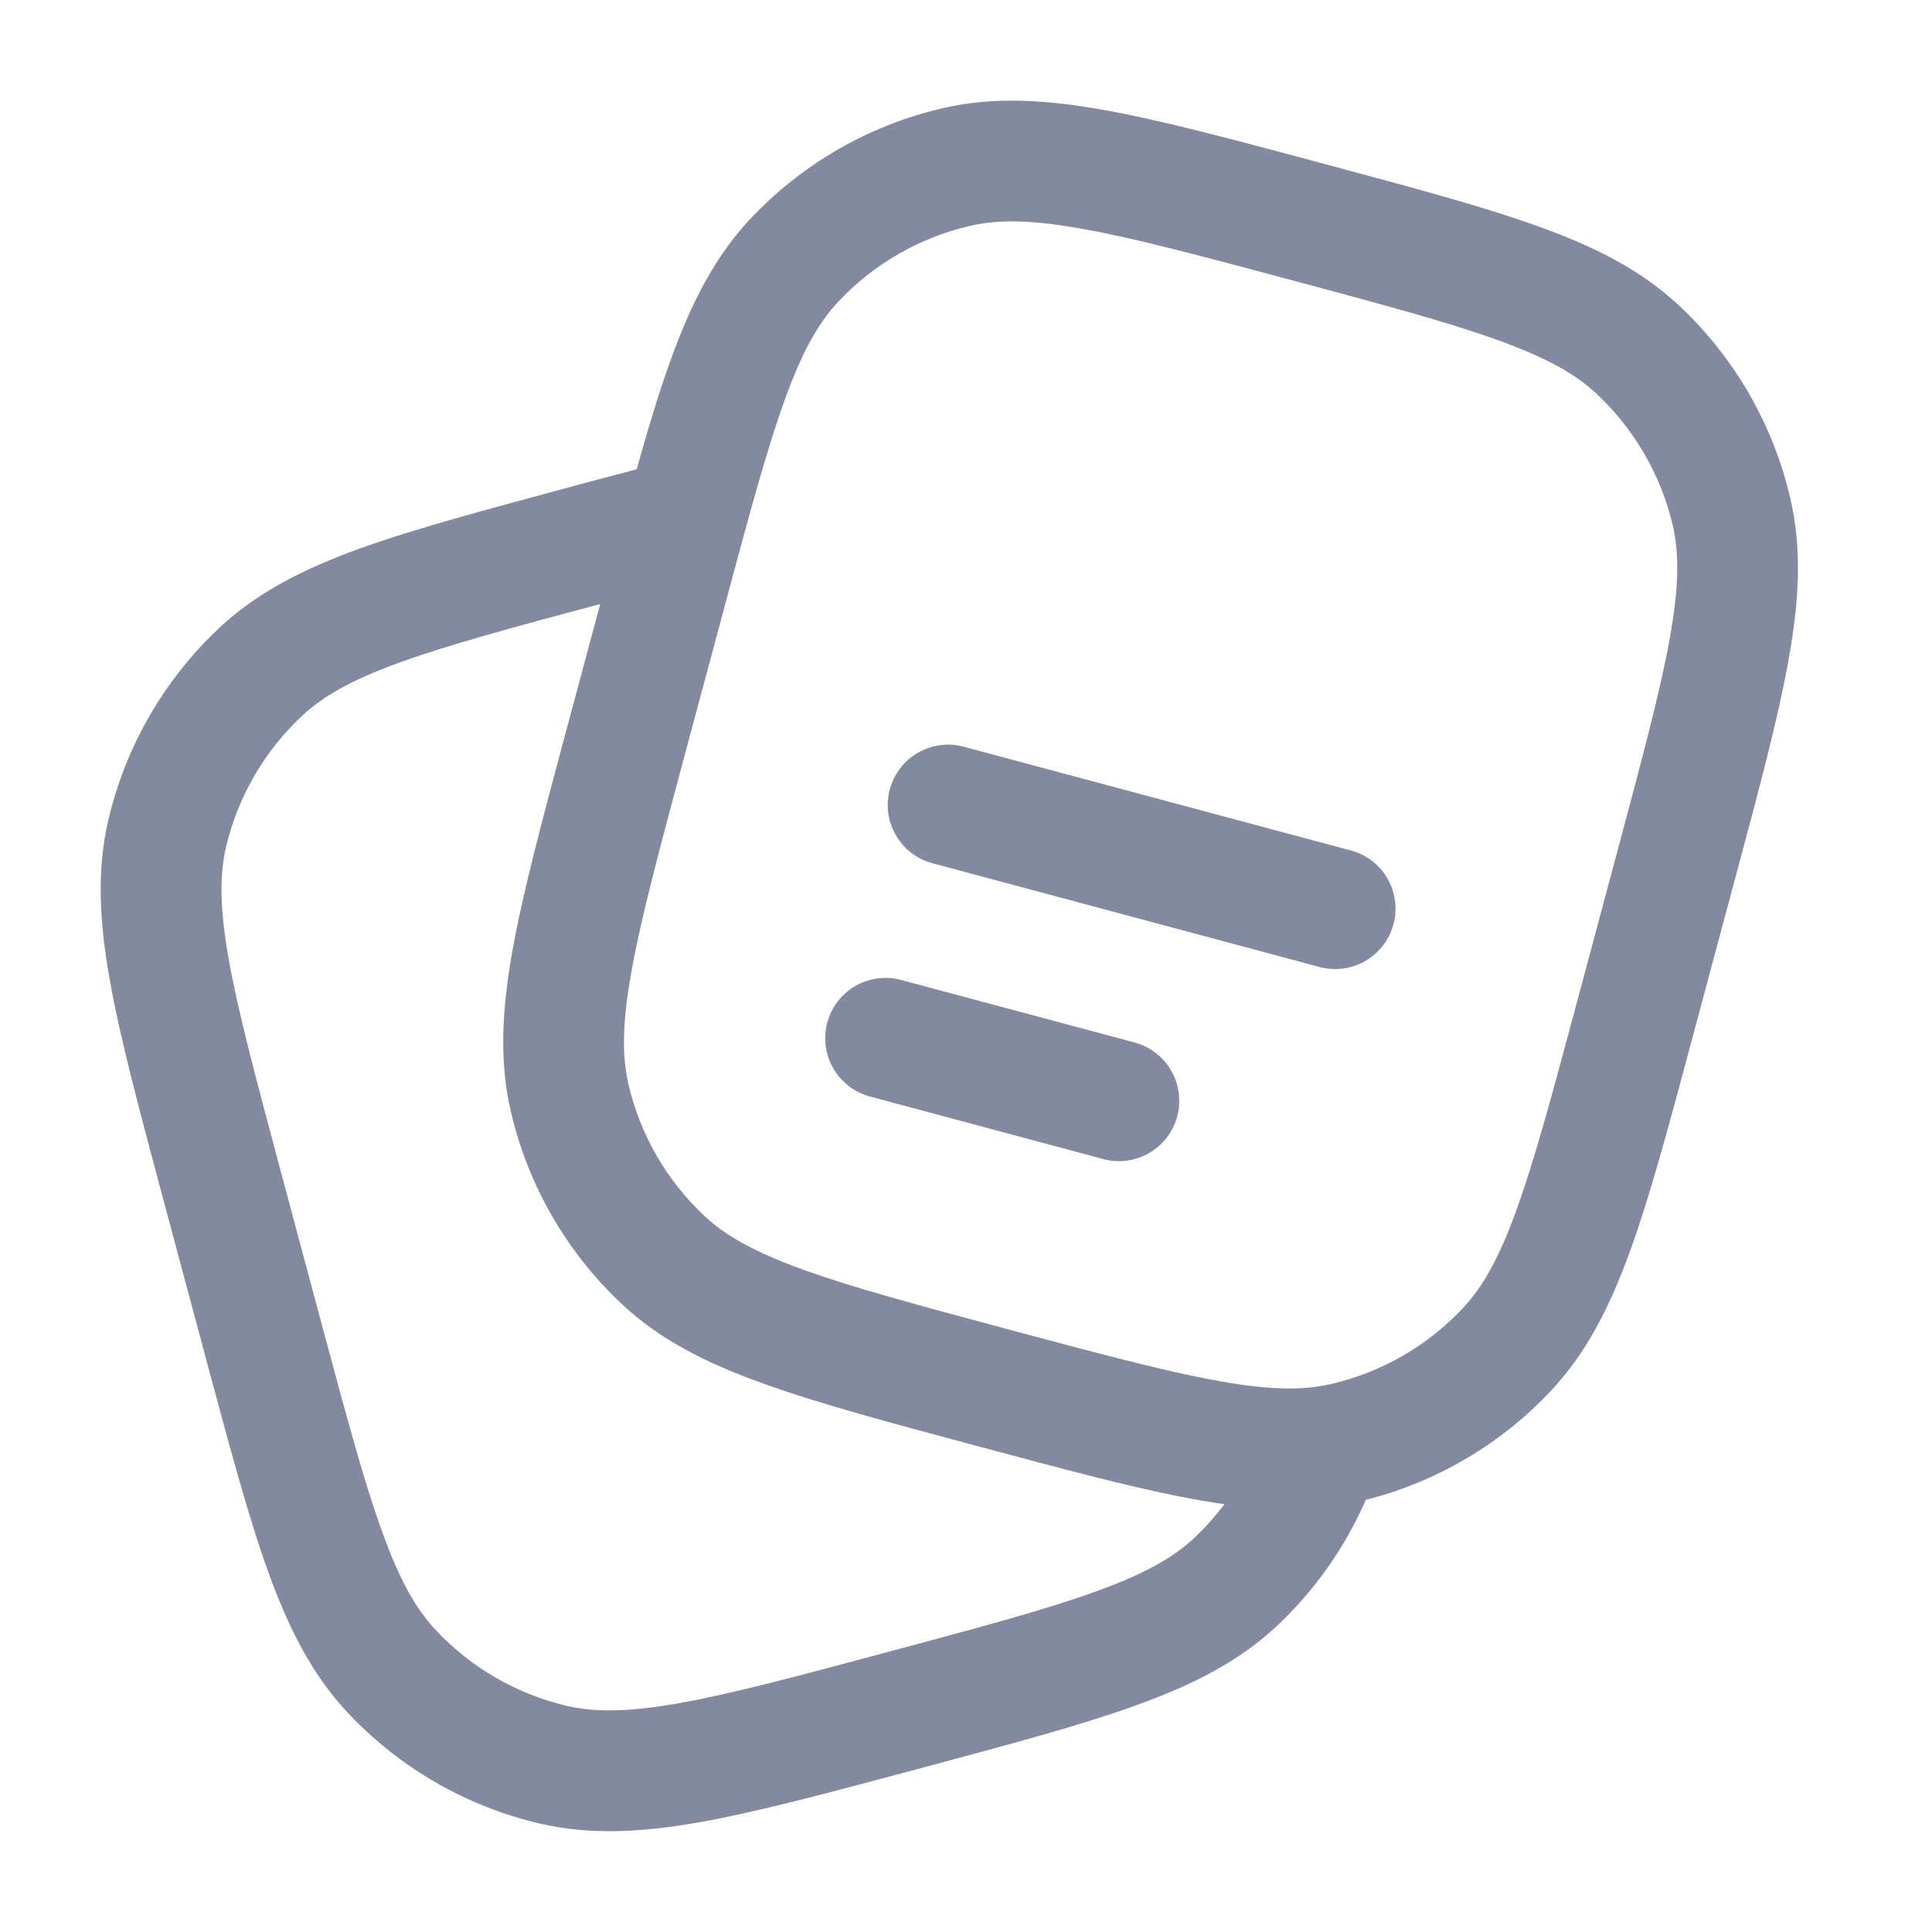 <svg width="16" height="16" viewBox="0 0 16 16" fill="none" xmlns="http://www.w3.org/2000/svg">
<path fill-rule="evenodd" clip-rule="evenodd" d="M10.93 1.347L10.974 1.359C11.707 1.556 12.288 1.711 12.745 1.877C13.212 2.045 13.593 2.238 13.907 2.532C14.364 2.96 14.684 3.515 14.826 4.125C14.924 4.543 14.901 4.97 14.813 5.459C14.728 5.937 14.573 6.518 14.376 7.251L14.019 8.583C13.823 9.316 13.667 9.897 13.502 10.354C13.333 10.821 13.14 11.202 12.846 11.516C12.432 11.958 11.899 12.273 11.311 12.421C11.139 12.816 10.888 13.171 10.574 13.466C10.26 13.76 9.879 13.953 9.411 14.122C8.955 14.287 8.374 14.443 7.641 14.639L7.597 14.651C6.863 14.847 6.283 15.003 5.805 15.089C5.316 15.176 4.889 15.199 4.47 15.102C3.86 14.959 3.306 14.639 2.878 14.182C2.585 13.869 2.391 13.487 2.222 13.02C2.057 12.563 1.902 11.983 1.705 11.249L1.348 9.917C1.152 9.184 0.996 8.604 0.911 8.125C0.823 7.637 0.8 7.21 0.897 6.791C1.04 6.181 1.36 5.627 1.817 5.199C2.131 4.905 2.512 4.712 2.979 4.543C3.436 4.378 4.017 4.223 4.749 4.026L4.772 4.019L5.273 3.886C5.534 2.953 5.763 2.294 6.211 1.816C6.639 1.359 7.193 1.039 7.803 0.897C8.223 0.799 8.649 0.823 9.138 0.91C9.616 0.995 10.197 1.151 10.93 1.347ZM4.971 5.002C4.242 5.197 3.72 5.339 3.319 5.483C2.912 5.63 2.674 5.766 2.501 5.929C2.188 6.221 1.969 6.601 1.871 7.018C1.818 7.25 1.819 7.525 1.895 7.949C1.972 8.381 2.117 8.921 2.32 9.681L2.665 10.969C2.869 11.729 3.014 12.269 3.163 12.68C3.309 13.087 3.445 13.325 3.608 13.499C3.901 13.812 4.28 14.03 4.697 14.128C4.929 14.181 5.204 14.18 5.629 14.104C6.06 14.027 6.6 13.883 7.36 13.679C8.12 13.475 8.66 13.331 9.072 13.181C9.478 13.035 9.717 12.899 9.89 12.737C9.982 12.65 10.065 12.557 10.141 12.457C10.017 12.44 9.894 12.418 9.771 12.394C9.323 12.305 8.785 12.161 8.121 11.983L8.083 11.973C7.35 11.776 6.769 11.621 6.313 11.455C5.845 11.287 5.464 11.094 5.15 10.8C4.693 10.372 4.373 9.817 4.231 9.207C4.133 8.789 4.157 8.362 4.244 7.873C4.329 7.395 4.485 6.814 4.681 6.081L4.971 5.002ZM8.962 1.895C8.537 1.818 8.262 1.817 8.031 1.871C7.613 1.968 7.234 2.187 6.941 2.5C6.651 2.81 6.471 3.29 6.161 4.429C6.11 4.614 6.057 4.813 5.999 5.03L5.653 6.318C5.45 7.078 5.305 7.618 5.229 8.049C5.152 8.474 5.151 8.749 5.205 8.981C5.302 9.398 5.521 9.777 5.834 10.07C6.007 10.233 6.246 10.368 6.652 10.515C7.064 10.664 7.604 10.809 8.364 11.013C9.047 11.196 9.554 11.331 9.966 11.413C10.376 11.495 10.655 11.515 10.883 11.487C10.933 11.48 10.98 11.472 11.027 11.461C11.444 11.364 11.823 11.145 12.116 10.832C12.279 10.659 12.415 10.42 12.561 10.014C12.71 9.602 12.855 9.062 13.059 8.302L13.404 7.014C13.607 6.254 13.752 5.714 13.829 5.283C13.905 4.858 13.907 4.583 13.853 4.351C13.755 3.934 13.536 3.555 13.223 3.262C13.05 3.099 12.811 2.964 12.405 2.817C11.993 2.668 11.453 2.523 10.693 2.319C9.933 2.116 9.393 1.971 8.962 1.895ZM7.369 6.537C7.386 6.474 7.415 6.414 7.455 6.362C7.495 6.31 7.545 6.266 7.602 6.234C7.659 6.201 7.721 6.18 7.787 6.171C7.852 6.162 7.918 6.167 7.981 6.184L11.201 7.047C11.326 7.084 11.431 7.169 11.494 7.282C11.557 7.396 11.574 7.53 11.54 7.655C11.506 7.781 11.425 7.888 11.313 7.955C11.202 8.021 11.068 8.042 10.942 8.012L7.722 7.149C7.594 7.115 7.485 7.031 7.419 6.916C7.352 6.802 7.334 6.665 7.369 6.537ZM6.851 8.469C6.868 8.406 6.897 8.346 6.937 8.294C6.977 8.242 7.027 8.198 7.084 8.165C7.141 8.133 7.204 8.111 7.269 8.103C7.334 8.094 7.4 8.099 7.464 8.116L9.395 8.633C9.523 8.668 9.633 8.751 9.699 8.866C9.765 8.981 9.783 9.117 9.749 9.246C9.715 9.374 9.631 9.483 9.516 9.549C9.401 9.616 9.265 9.634 9.137 9.599L7.205 9.081C7.077 9.047 6.968 8.963 6.901 8.848C6.835 8.734 6.817 8.597 6.851 8.469" fill="#83899F"/>
</svg>
